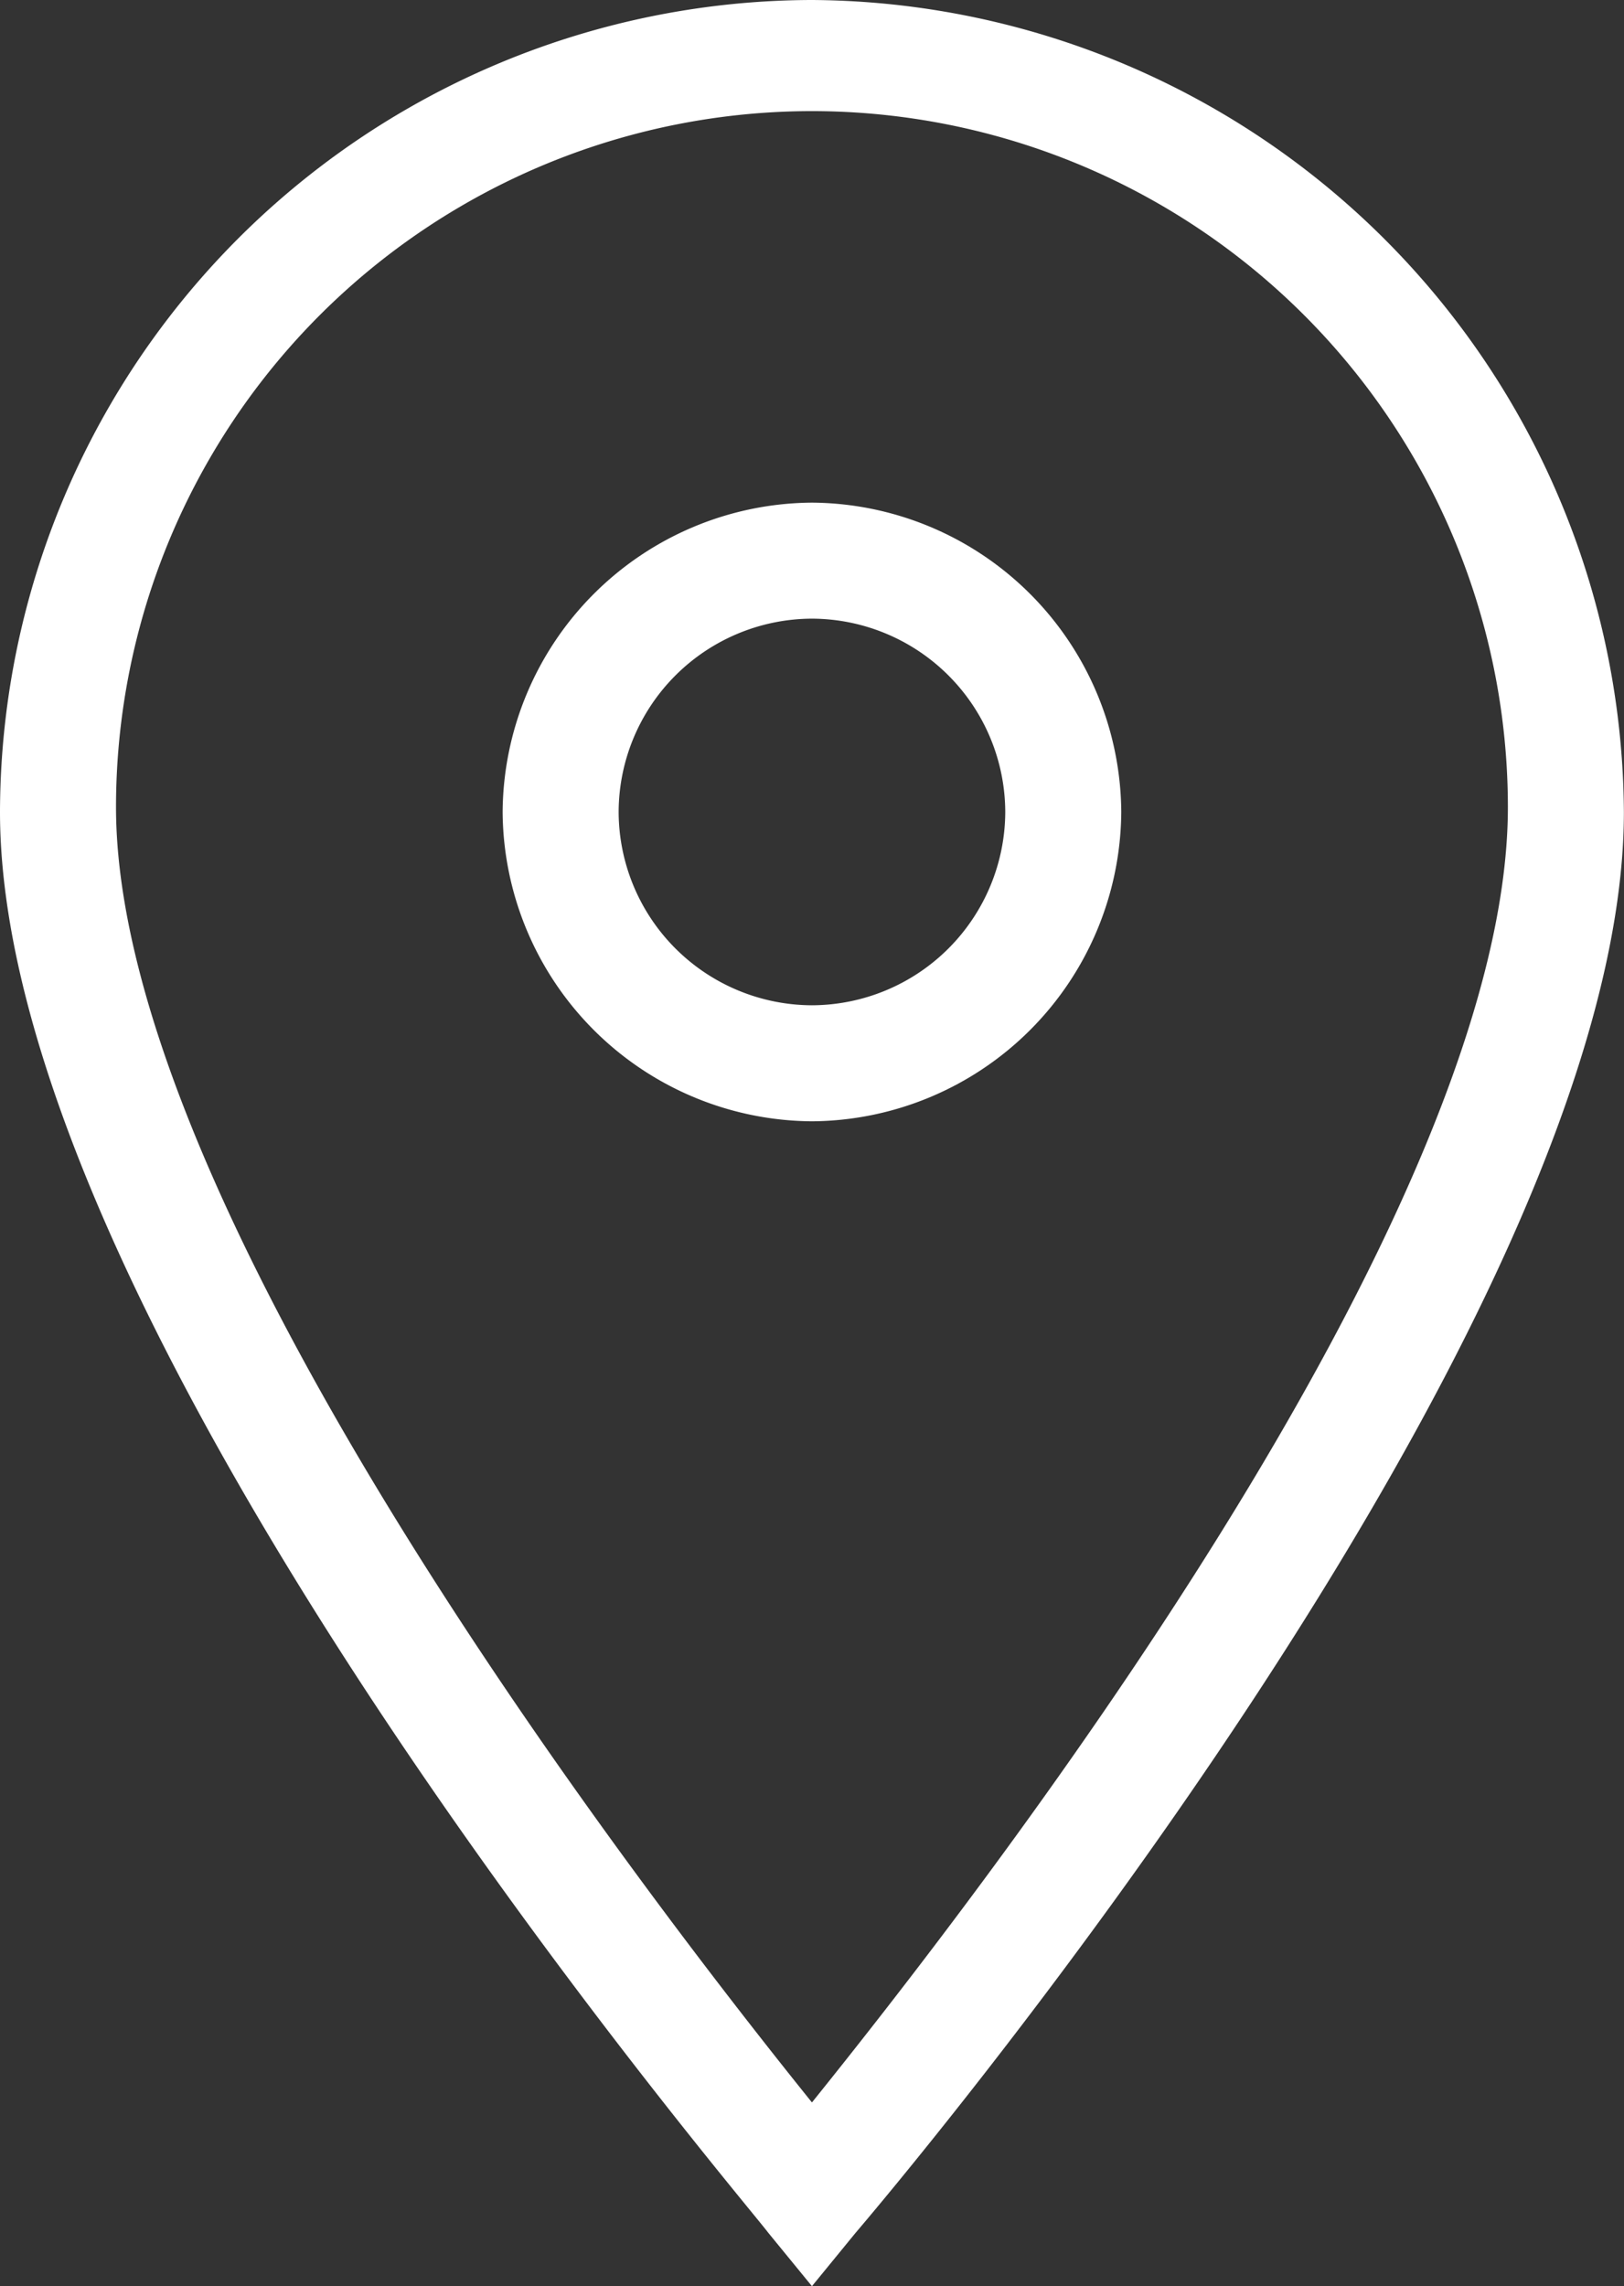 <svg xmlns="http://www.w3.org/2000/svg" width="15.273" height="21.5" viewBox="0 0 15.273 21.5">
  <rect x="0" y="0" width="15.273" height="21.5" fill="#333333" stroke="none"/>
  <g id="_1814106_location_map_marker_icon" data-name="1814106_location_map_marker_icon" transform="translate(-15.2 -8.4)">
    <g id="Icon-Location" transform="translate(15.2 8.4)">
      <path id="Fill-55" d="M-209.164-346.1l-.409-.5c-.273-.364-7.227-8.5-7.227-13.364a7.653,7.653,0,0,1,7.636-7.636,7.682,7.682,0,0,1,7.636,7.636c0,4.864-6.955,13.045-7.227,13.364l-.409.5Zm0-20.455a6.547,6.547,0,0,0-6.545,6.545c0,3.818,5.045,10.318,6.545,12.182,1.5-1.864,6.545-8.318,6.545-12.182a6.547,6.547,0,0,0-6.545-6.545Z" transform="translate(216.8 367.6)" fill="#fff"/>
      <path id="Fill-56" d="M-203.491-351.382a2.929,2.929,0,0,1-2.909-2.909,2.929,2.929,0,0,1,2.909-2.909,2.929,2.929,0,0,1,2.909,2.909,2.929,2.929,0,0,1-2.909,2.909Zm0-4.727a1.824,1.824,0,0,0-1.818,1.818,1.824,1.824,0,0,0,1.818,1.818,1.824,1.824,0,0,0,1.818-1.818,1.824,1.824,0,0,0-1.818-1.818Z" transform="translate(211.127 361.927)" fill="#fff"/>
    </g>
  </g>
</svg>
